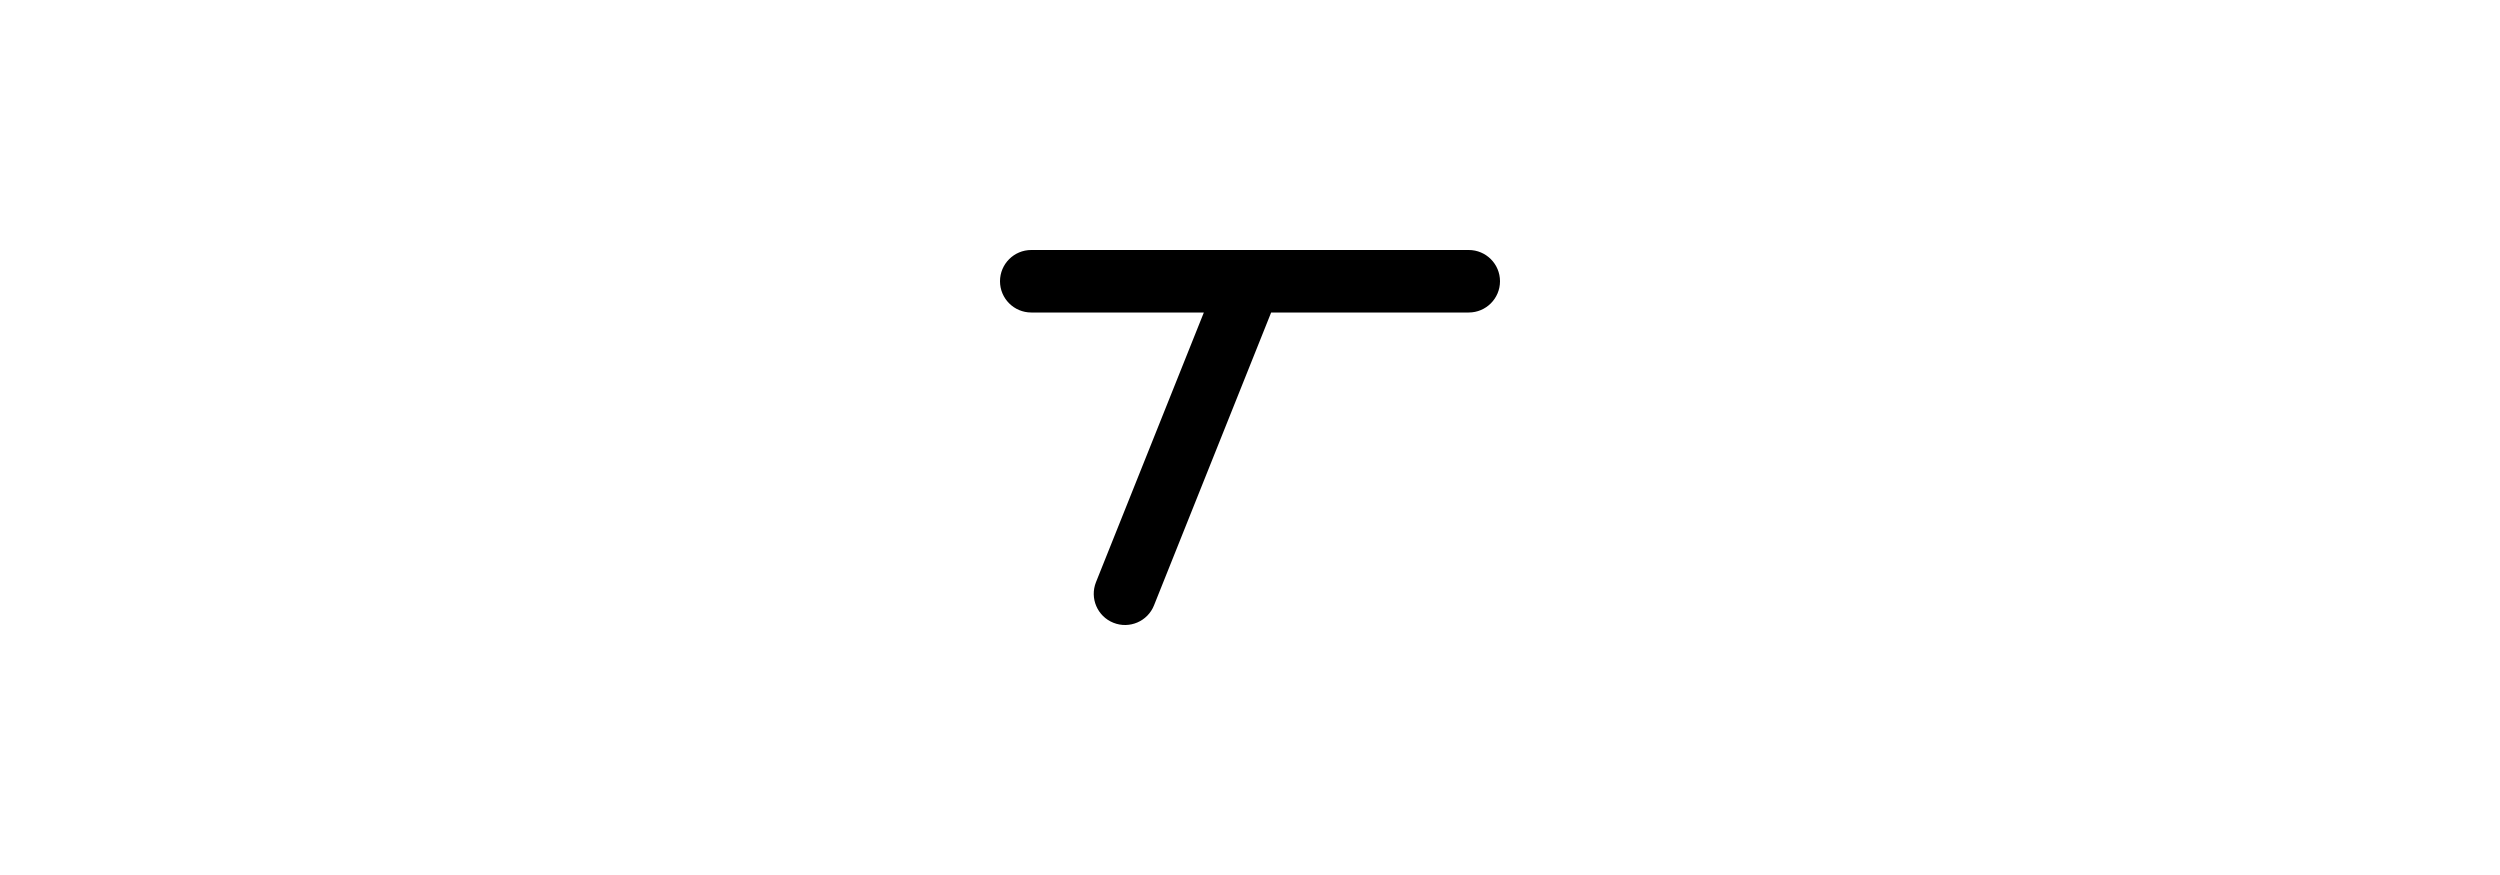 <svg width="40" height="14" viewBox="0 0 40 14" fill="none" xmlns="http://www.w3.org/2000/svg">
<path d="M17.536 9.314C17.433 9.571 17.558 9.862 17.814 9.964C18.071 10.067 18.362 9.942 18.464 9.686L17.536 9.314ZM16.5 4C16.224 4 16 4.224 16 4.5C16 4.776 16.224 5 16.5 5V4ZM23.5 5C23.776 5 24 4.776 24 4.5C24 4.224 23.776 4 23.5 4V5ZM18.464 9.686L20.464 4.686L19.536 4.314L17.536 9.314L18.464 9.686ZM20 4H16.5V5H20V4ZM20 5H23.5V4H20V5Z" fill="black"/>
</svg>
